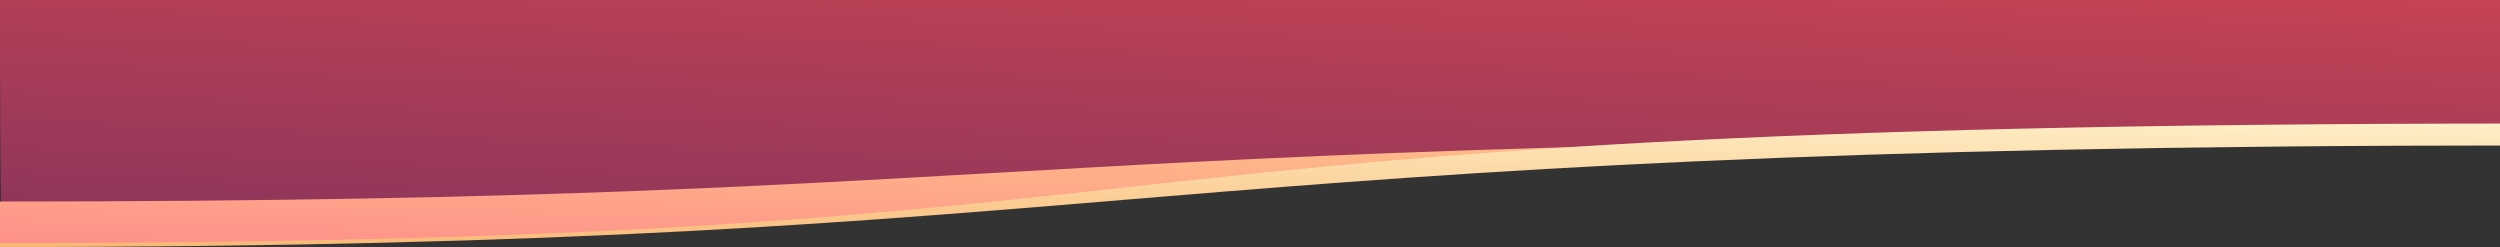 <?xml version="1.0" encoding="UTF-8"?>
<svg width="1356px" height="134px" viewBox="0 0 1356 134" version="1.1" xmlns="http://www.w3.org/2000/svg" xmlns:xlink="http://www.w3.org/1999/xlink">
    <rect x="0" y="0" width="1356" height="134" fill="#333333" stroke="none"/>
    <defs>
        <linearGradient x1="87.151%" y1="-118.368%" x2="-4.219%" y2="91.853%" id="linearGradient-1">
            <stop stop-color="#F54E4E" offset="0%"></stop>
            <stop stop-color="#8B355B" offset="100%"></stop>
        </linearGradient>
        <linearGradient x1="5.202%" y1="121.311%" x2="89.981%" y2="-24.592%" id="linearGradient-2">
            <stop stop-color="#FE8A8A" offset="0%"></stop>
            <stop stop-color="#FECE89" offset="100%"></stop>
        </linearGradient>
        <linearGradient x1="3.964%" y1="155.856%" x2="67.53%" y2="-9.773%" id="linearGradient-3">
            <stop stop-color="#F7A154" offset="0%"></stop>
            <stop stop-color="#FEEEC5" offset="100%"></stop>
        </linearGradient>
    </defs>
    <g id="Page-1" stroke="none" stroke-width="1" fill="none" fill-rule="evenodd">
        <g id="dashboard">
            <g id="Nav">
                <path d="M1,132 C638.818,132 591.022,76 1368,76 C1368,54.522 1368,13.244 1368,0 C792.961,1.86848184e-13 697.648,1.53921065e-13 4.54747351e-13,2.68786751e-13 C7.04118305e-12,123.364 1,113.352 1,132 Z" id="Background-strand" fill="url(#linearGradient-1)" transform="translate(684, 66) rotate(-720) translate(-684, -66) "></path>
                <path d="M1.8189894e-12,133 C632.738,133 599.21,77.69 1370,77.69 L1370,75.211 C511.987,71.87 600.119,109.306 0,109.306 L1.8189894e-12,133 Z" id="Background-strand" fill="url(#linearGradient-2)"></path>
                <path d="M9.09494702e-13,134 C632.738,134 599.21,78.889 1370,78.889 L1370,67 C521.542,67 704.342,131.792 0,131.792 L9.09494702e-13,134 Z" id="Background-strand" fill="url(#linearGradient-3)" style="mix-blend-mode: overlay;"></path>
            </g>
        </g>
    </g>
</svg>